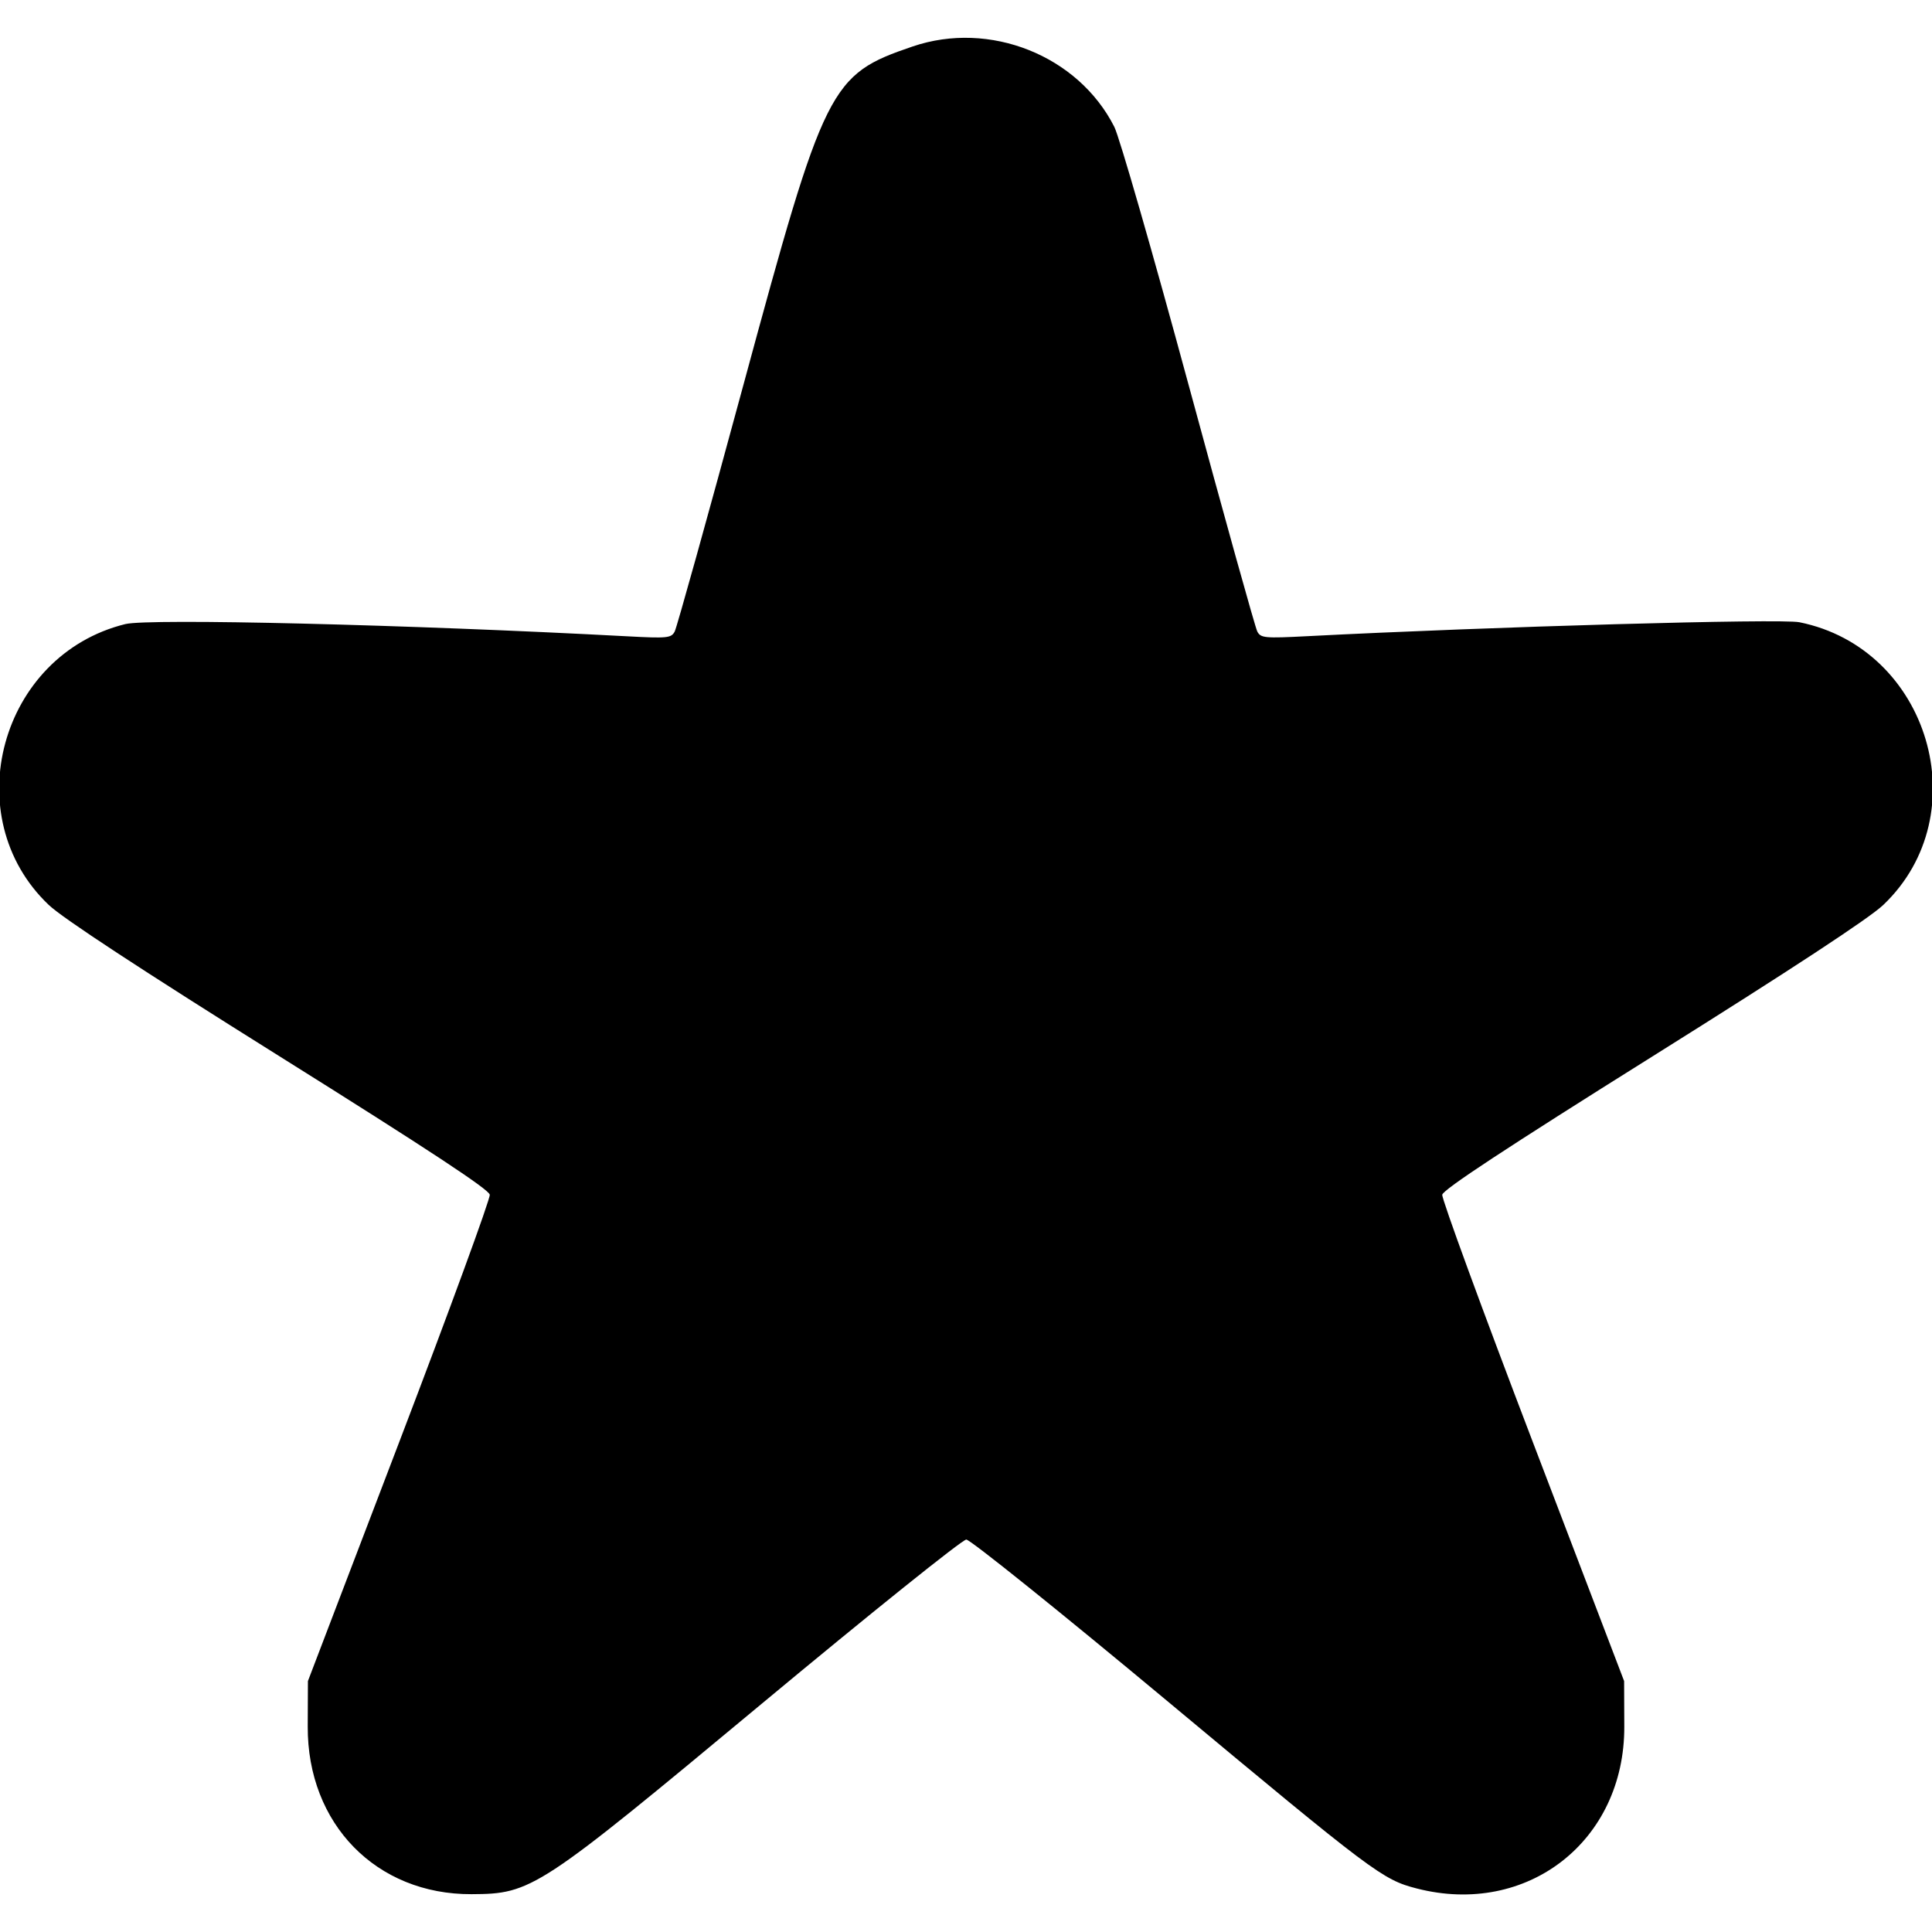<svg id="svg" xmlns="http://www.w3.org/2000/svg" xmlns:xlink="http://www.w3.org/1999/xlink" width="400" height="400" viewBox="0, 0, 400,400"><g id="svgg"><path id="path0" d="M188.950 9.622 C 171.794 15.470,170.774 17.510,153.917 79.688 C 146.519 106.973,140.116 129.955,139.686 130.760 C 138.967 132.106,138.180 132.184,129.804 131.736 C 84.309 129.305,30.828 128.005,25.943 129.210 C 0.027 135.606,-9.108 169.103,10.087 187.354 C 12.983 190.108,29.053 200.649,57.813 218.660 C 88.615 237.951,101.238 246.260,101.400 247.352 C 101.525 248.197,93.106 271.199,82.690 298.468 L 63.752 348.047 63.712 357.462 C 63.626 377.635,77.912 392.255,97.625 392.168 C 110.104 392.113,111.375 391.279,157.683 352.760 C 180.171 334.054,199.240 318.750,200.060 318.750 C 200.880 318.750,219.546 333.745,241.541 352.073 C 284.422 387.804,286.235 389.167,293.328 390.990 C 316.229 396.878,336.383 381.150,336.292 357.462 L 336.256 348.047 317.315 298.460 C 306.897 271.187,298.476 248.192,298.601 247.359 C 298.760 246.297,311.801 237.716,342.188 218.678 C 370.996 200.629,387.012 190.118,389.913 187.358 C 409.606 168.617,399.394 134.220,372.535 128.826 C 368.645 128.045,308.728 129.745,270.583 131.719 C 261.833 132.172,261.028 132.096,260.312 130.754 C 259.885 129.952,253.483 106.973,246.086 79.688 C 238.689 52.402,231.768 28.362,230.706 26.263 C 223.223 11.483,204.907 4.183,188.950 9.622 " stroke="none" fill="#000000" fill-rule="evenodd"></path></g></svg>
